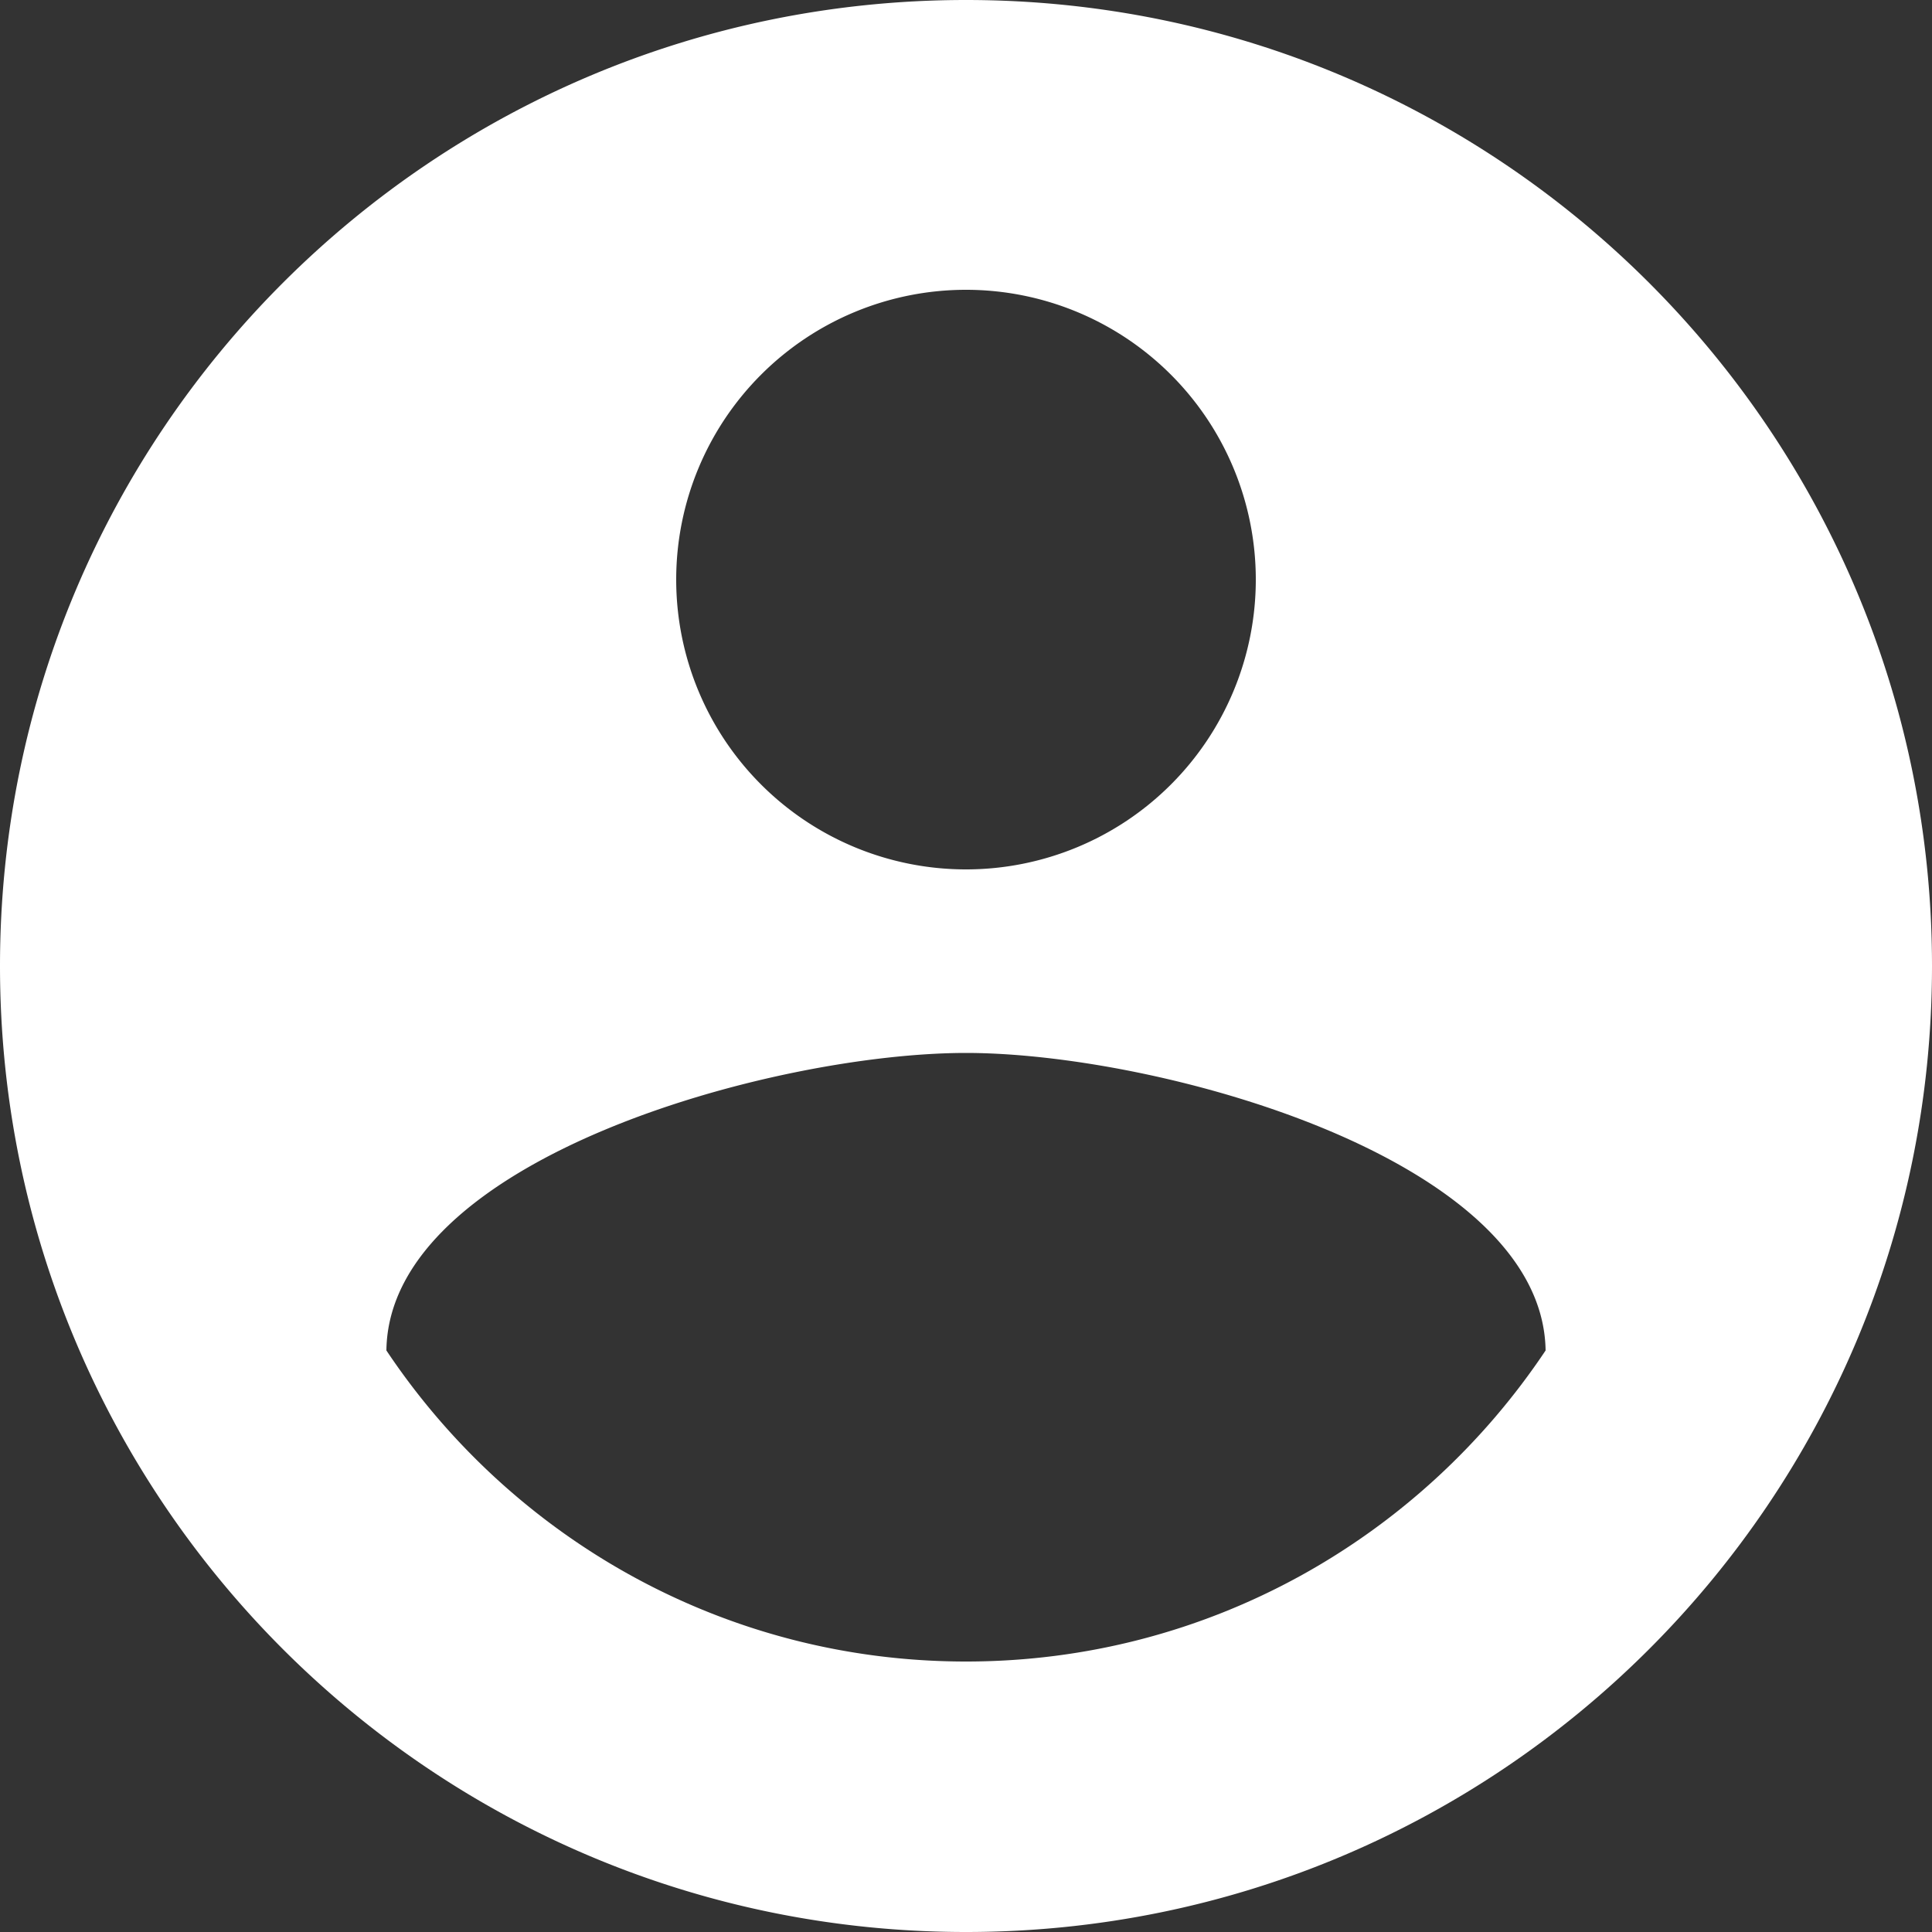 <svg width="30" height="30" viewBox="0 0 30 30" xmlns="http://www.w3.org/2000/svg">
    <rect x="0" y="0" width="30" height="30" fill="#333333" stroke="none"/>
    <path d="M15 0C6.713 0 0 6.713 0 15c0 8.287 6.713 15 15 15 8.287 0 15-6.713 15-15 0-8.287-6.713-15-15-15zm0 4.5a4.499 4.499 0 1 1 0 9 4.499 4.499 0 1 1 0-9zm0 21.3c-3.757 0-7.057-1.92-9-4.83.037-2.977 6.007-4.62 9-4.62 2.993 0 8.955 1.643 9 4.62-1.943 2.91-5.243 4.83-9 4.83z" fill="#FFF" fill-rule="nonzero"/>
</svg>
